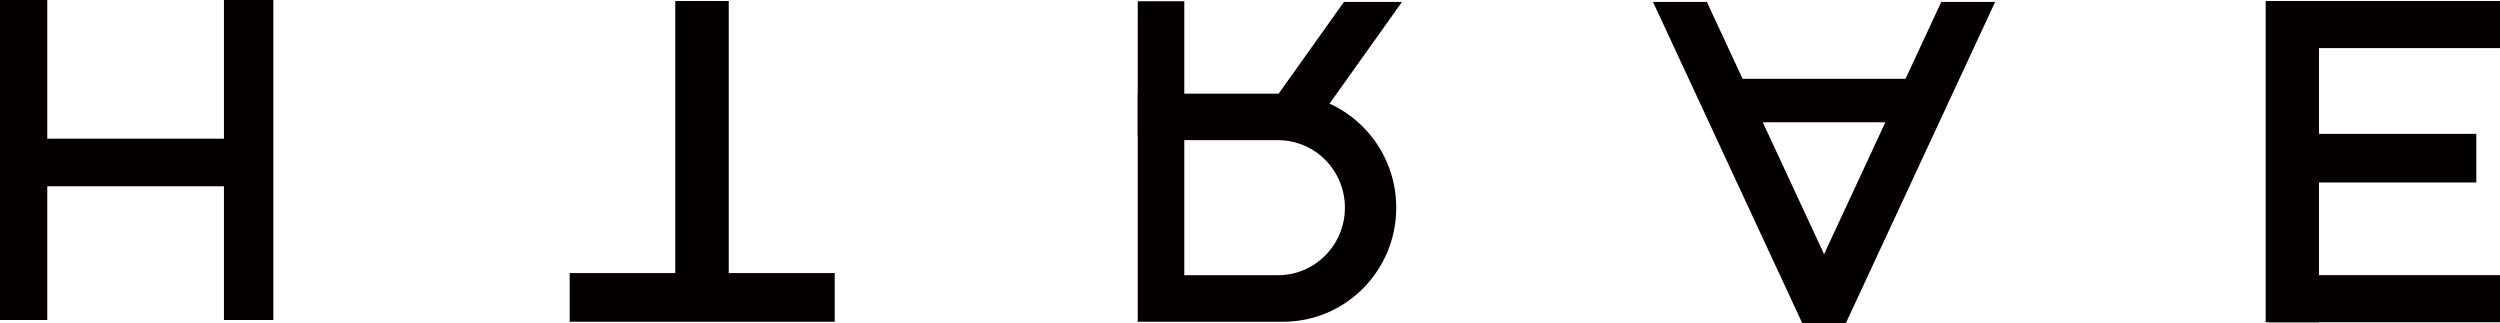 <?xml version="1.0" encoding="UTF-8"?>
<svg id="_레이어_1" data-name="레이어 1" xmlns="http://www.w3.org/2000/svg" version="1.1" viewBox="0 0 7149.94 923.9">
  <defs>
    <style>
      .cls-1 {
        fill: #040000;
        stroke-width: 0px;
      }
    </style>
  </defs>
  <rect class="cls-1" x="6479.74" y="2.85" width="152.47" height="918.77"/>
  <rect class="cls-1" x="1931.29" y="2.85" width="152.9" height="908.41" transform="translate(4015.48 914.11) rotate(180)"/>
  <rect class="cls-1" x="1938.7" y="471.62" width="139.15" height="757.9" transform="translate(1157.71 2858.84) rotate(-90)"/>
  <rect class="cls-1" x="6752.41" y="-259.97" width="134.71" height="660.35" transform="translate(6889.96 -6749.56) rotate(90)"/>
  <rect class="cls-1" x="6752.84" y="523.66" width="134.71" height="661.22" transform="translate(7674.46 -5965.93) rotate(90)"/>
  <rect class="cls-1" x="6714.11" y="153.83" width="139.15" height="597.07" transform="translate(7236.05 -6331.32) rotate(90)"/>
  <rect class="cls-1" x="5154.62" y="-23.14" width="124.34" height="621.39" transform="translate(5504.35 -4929.23) rotate(90)"/>
  <polygon class="cls-1" points="5157.13 929.99 5276.46 929.99 5706.07 5.5 5552.04 5.5 5216.79 726.93 4881.55 5.5 4727.52 5.5 5157.13 929.99"/>
  <rect class="cls-1" width="135.2" height="915.2"/>
  <rect class="cls-1" x="640.47" width="141.24" height="915.2"/>
  <rect class="cls-1" x="309.51" y="93.39" width="136.19" height="742.62" transform="translate(-87.1 842.31) rotate(-90)"/>
  <rect class="cls-1" x="3253.89" y="3.59" width="133.15" height="383.88"/>
  <polygon class="cls-1" points="3737.67 387.47 3627.52 309.03 3843.69 5.5 4009.7 5.5 3737.67 387.47"/>
  <path class="cls-1" d="M3993.23,593.98c0-180.13-144.78-326.16-323.38-326.16h-415.96v652.32h415.96c178.6,0,323.38-146.03,323.38-326.16ZM3846.41,593.98c0,106.66-85.73,193.12-191.47,193.12h-267.9v-386.24h267.9c105.75,0,191.47,86.46,191.47,193.12Z"/>
</svg>